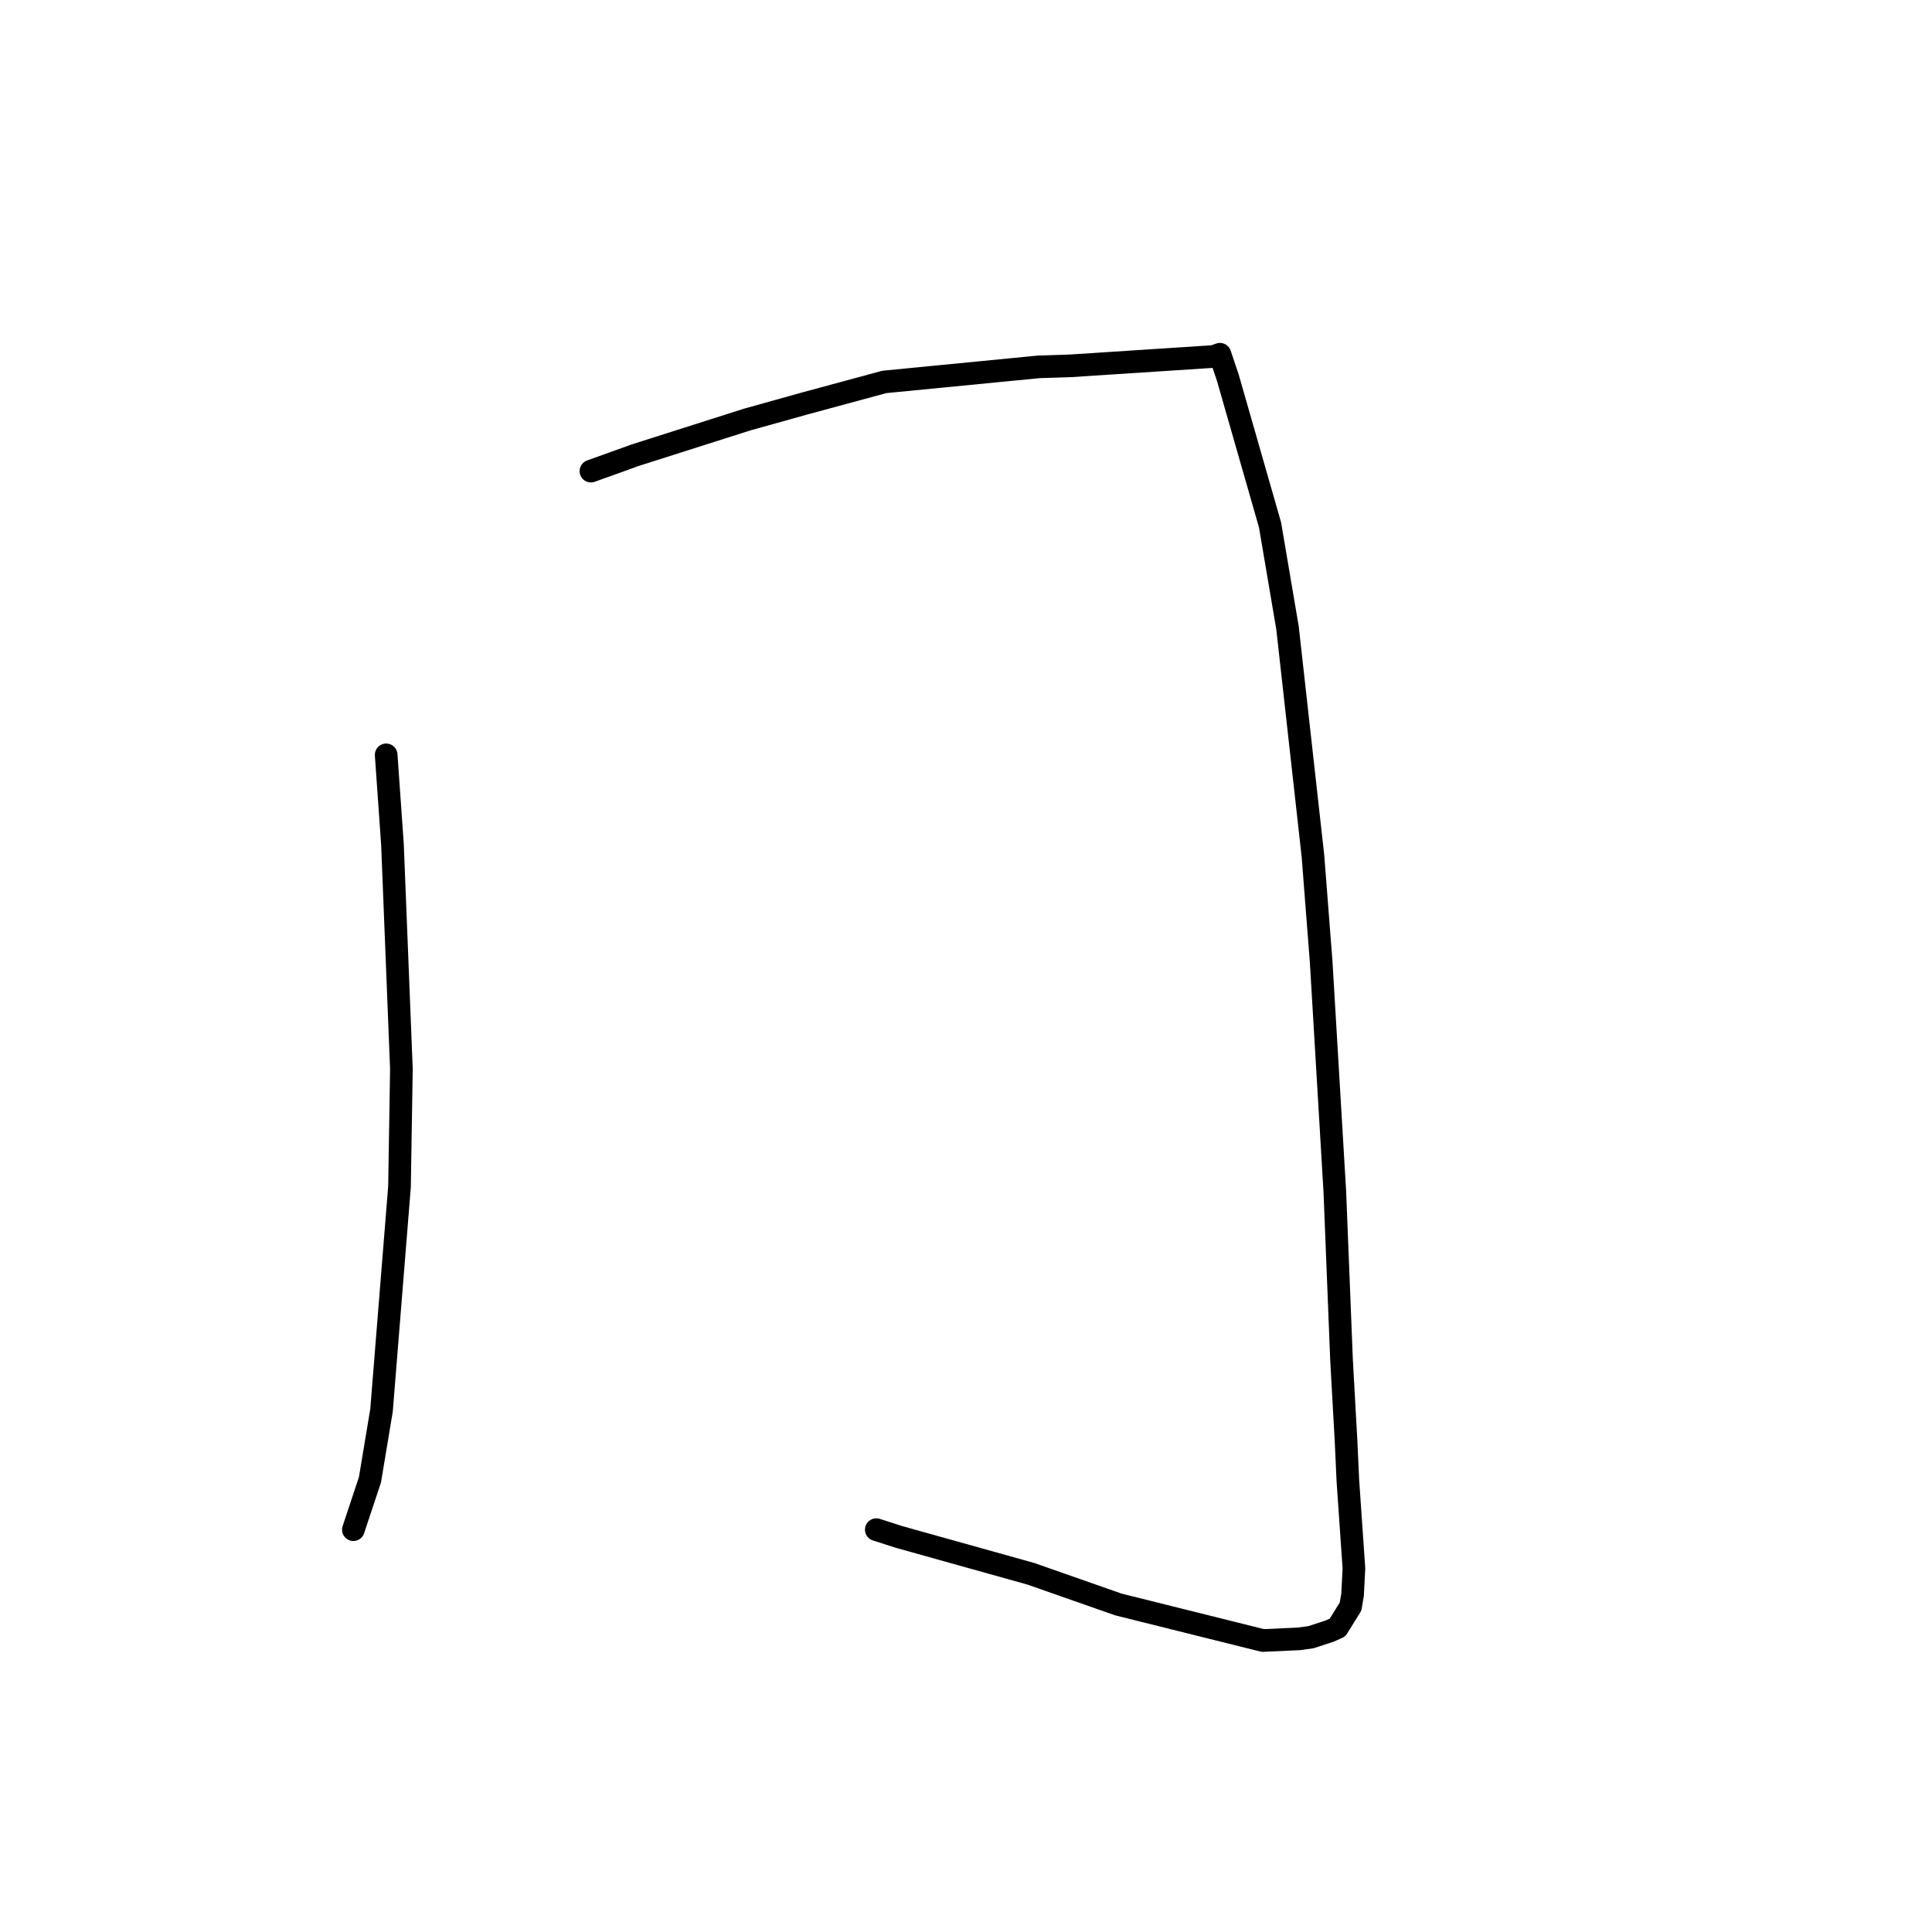 <?xml version="1.0" standalone="no"?>
    <svg width="256" height="256" xmlns="http://www.w3.org/2000/svg" version="1.1">
    <polyline stroke="black" stroke-width="3" stroke-linecap="round" fill="transparent" stroke-linejoin="round" points="51.17 100.023 52.005 111.919 53.188 141.656 52.937 157.225 50.554 186.868 49.022 196.077 47.023 202.088 46.823 202.689 " />
        <polyline stroke="black" stroke-width="3" stroke-linecap="round" fill="transparent" stroke-linejoin="round" points="78.3 62.427 84.216 60.299 99 55.594 106.7 53.444 117.171 50.608 137.644 48.61 141.744 48.48 160.812 47.238 161.564 46.969 161.646 46.939 161.647 46.939 161.647 46.939 161.647 46.939 162.695 50.051 168.287 69.557 170.601 83.189 173.972 113.422 175.058 127.395 176.87 157.877 177.761 180.205 178.358 190.929 178.603 196.252 179.402 207.822 179.224 211.303 178.958 212.876 177.225 215.668 176.155 216.139 173.712 216.935 172.113 217.158 167.334 217.375 148.194 212.602 136.587 208.533 119.172 203.667 116.113 202.686 " />
        </svg>